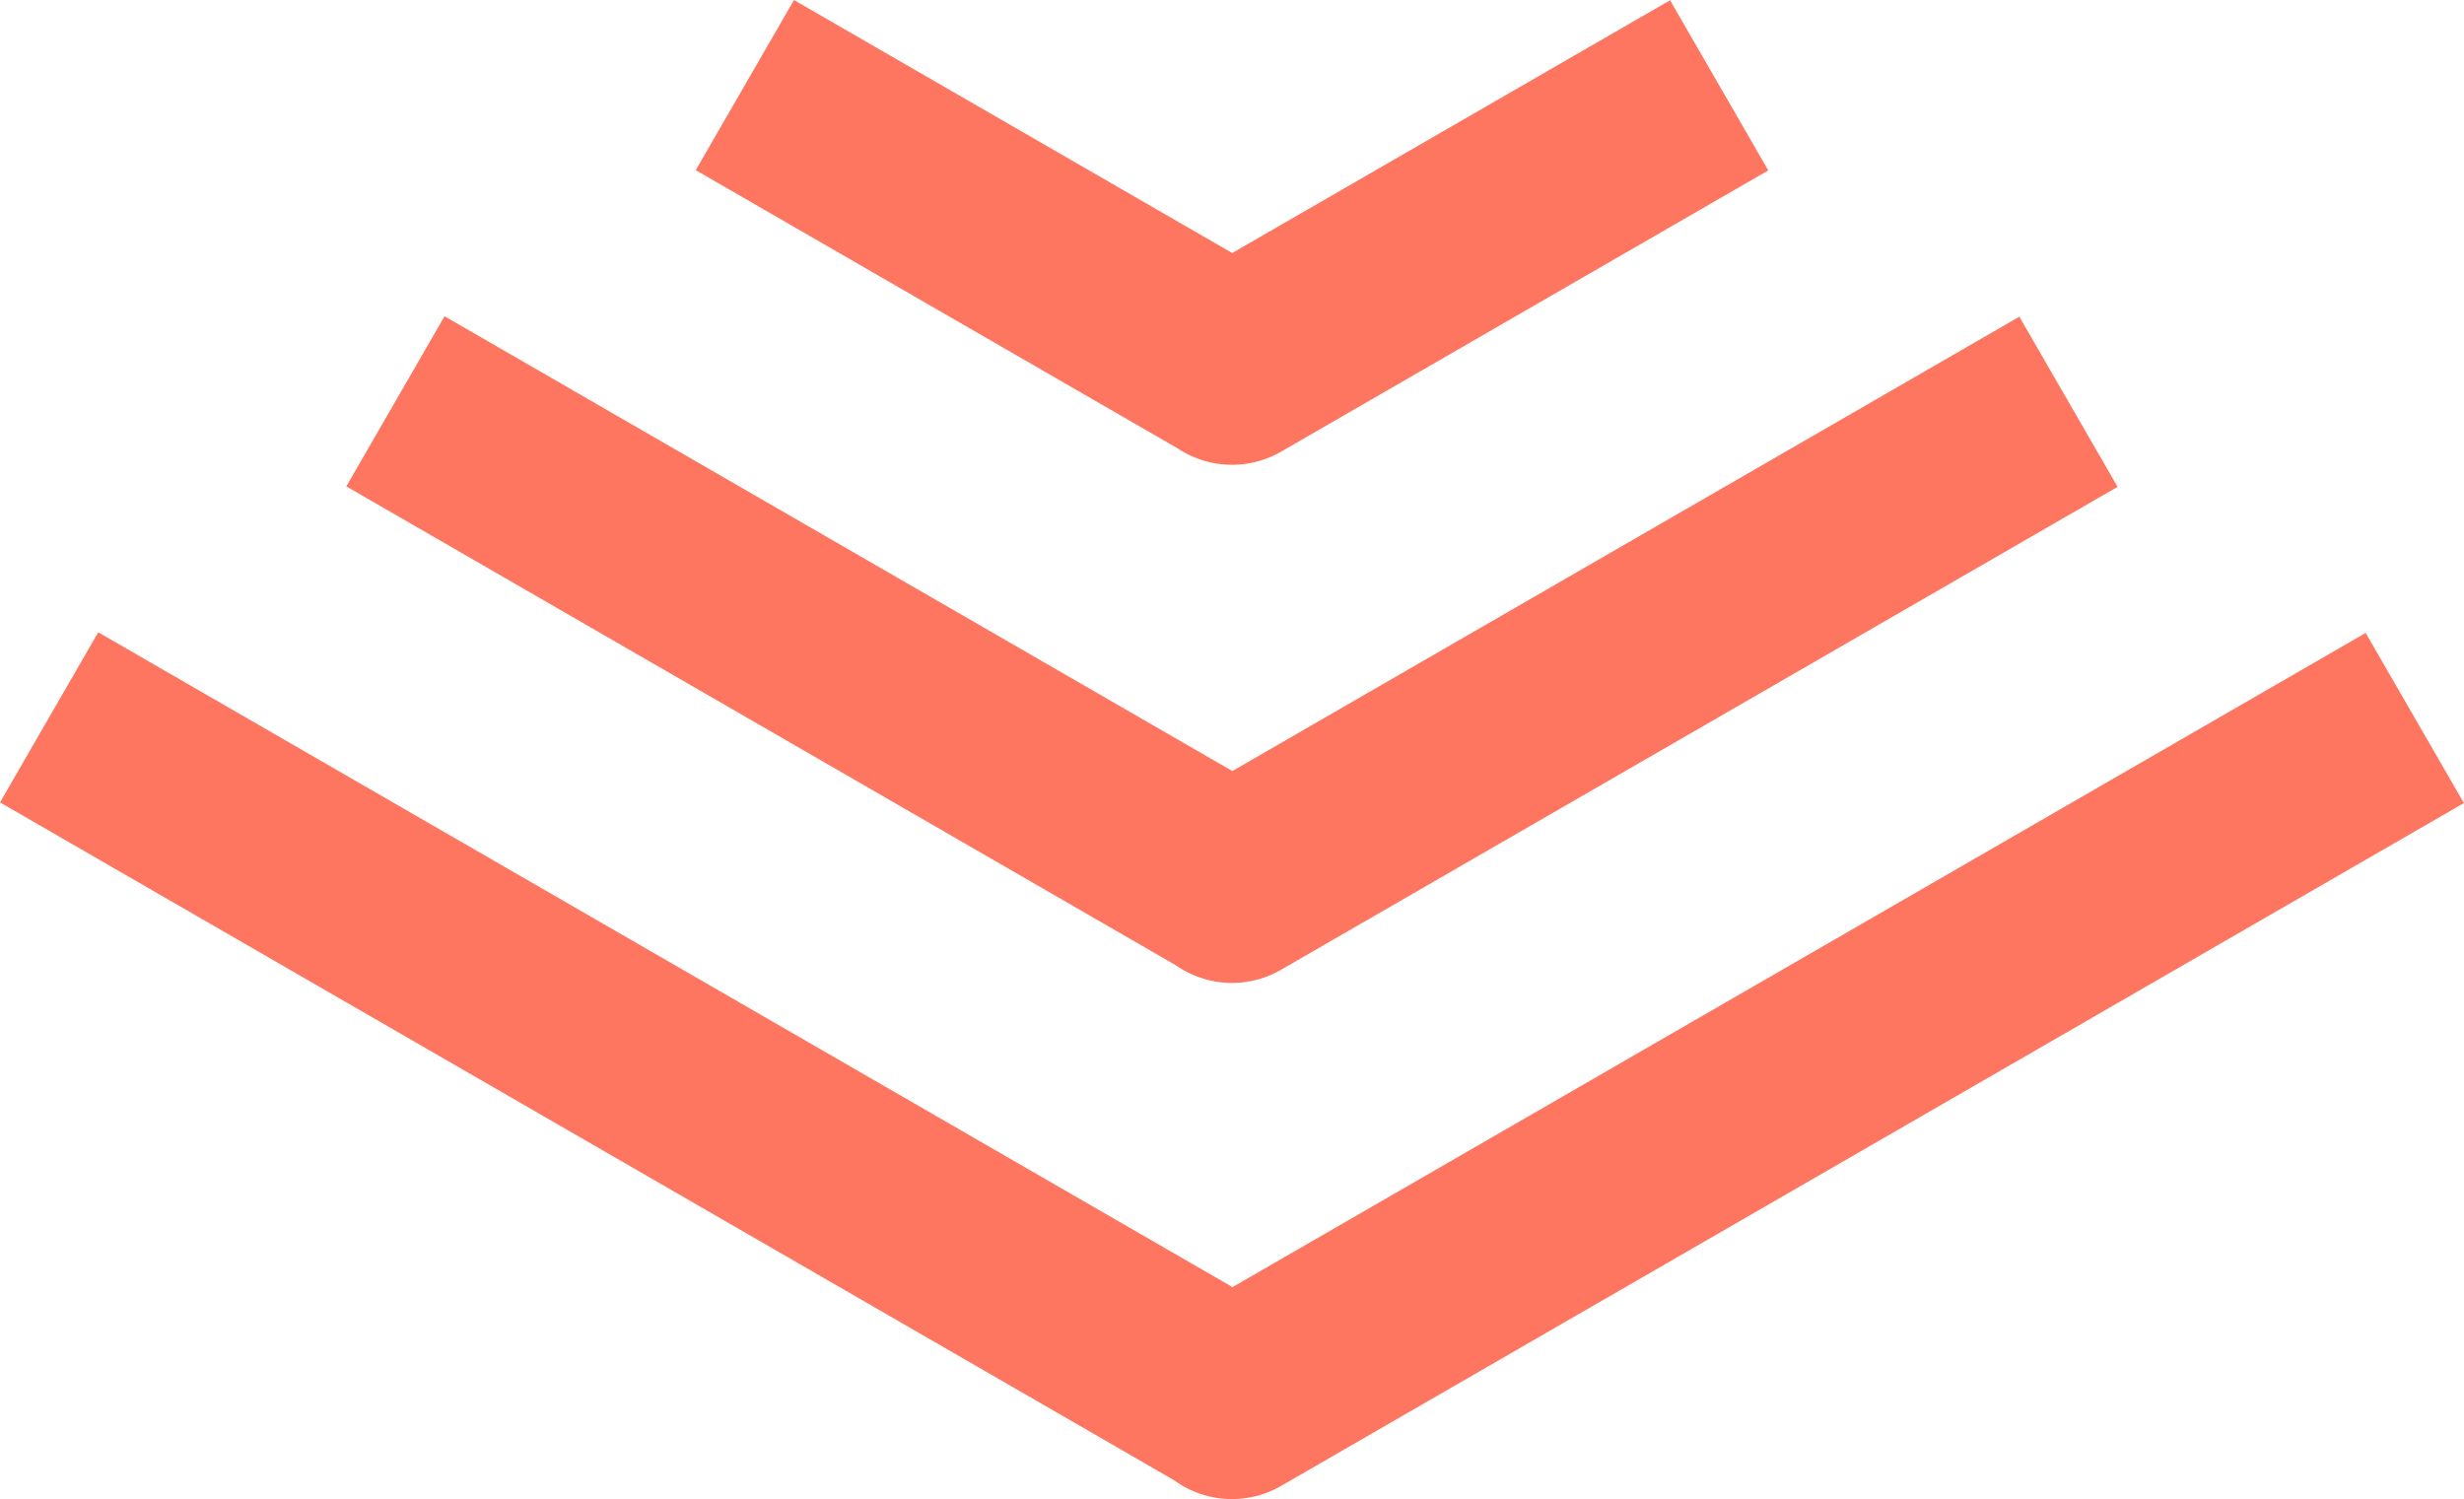 <svg xmlns="http://www.w3.org/2000/svg" width="75.247" height="45.783" viewBox="0 0 75.247 45.783">
  <g id="Group_1" data-name="Group 1" transform="translate(-214.954 -300.789)">
    <path id="Path_1" data-name="Path 1" d="M286.1,420.769l-33.524,19.355,0-.02-33.524-19.355" transform="translate(0 -96.552)" fill="none" stroke="#ff7660" stroke-linecap="square" stroke-linejoin="round" stroke-width="6"/>
    <path id="Path_2" data-name="Path 2" d="M282.511,362.836l22.948,13.249,0,.014,22.948-13.249" transform="translate(-52.883 -48.291)" fill="none" stroke="#ff7660" stroke-linecap="square" stroke-linejoin="round" stroke-width="6"/>
    <path id="Path_3" data-name="Path 3" d="M346.534,304.888l12.279,7.089v.007l12.279-7.089" transform="translate(-106.235)" fill="none" stroke="#ff7660" stroke-linecap="square" stroke-linejoin="round" stroke-width="6"/>
  </g>
</svg>
